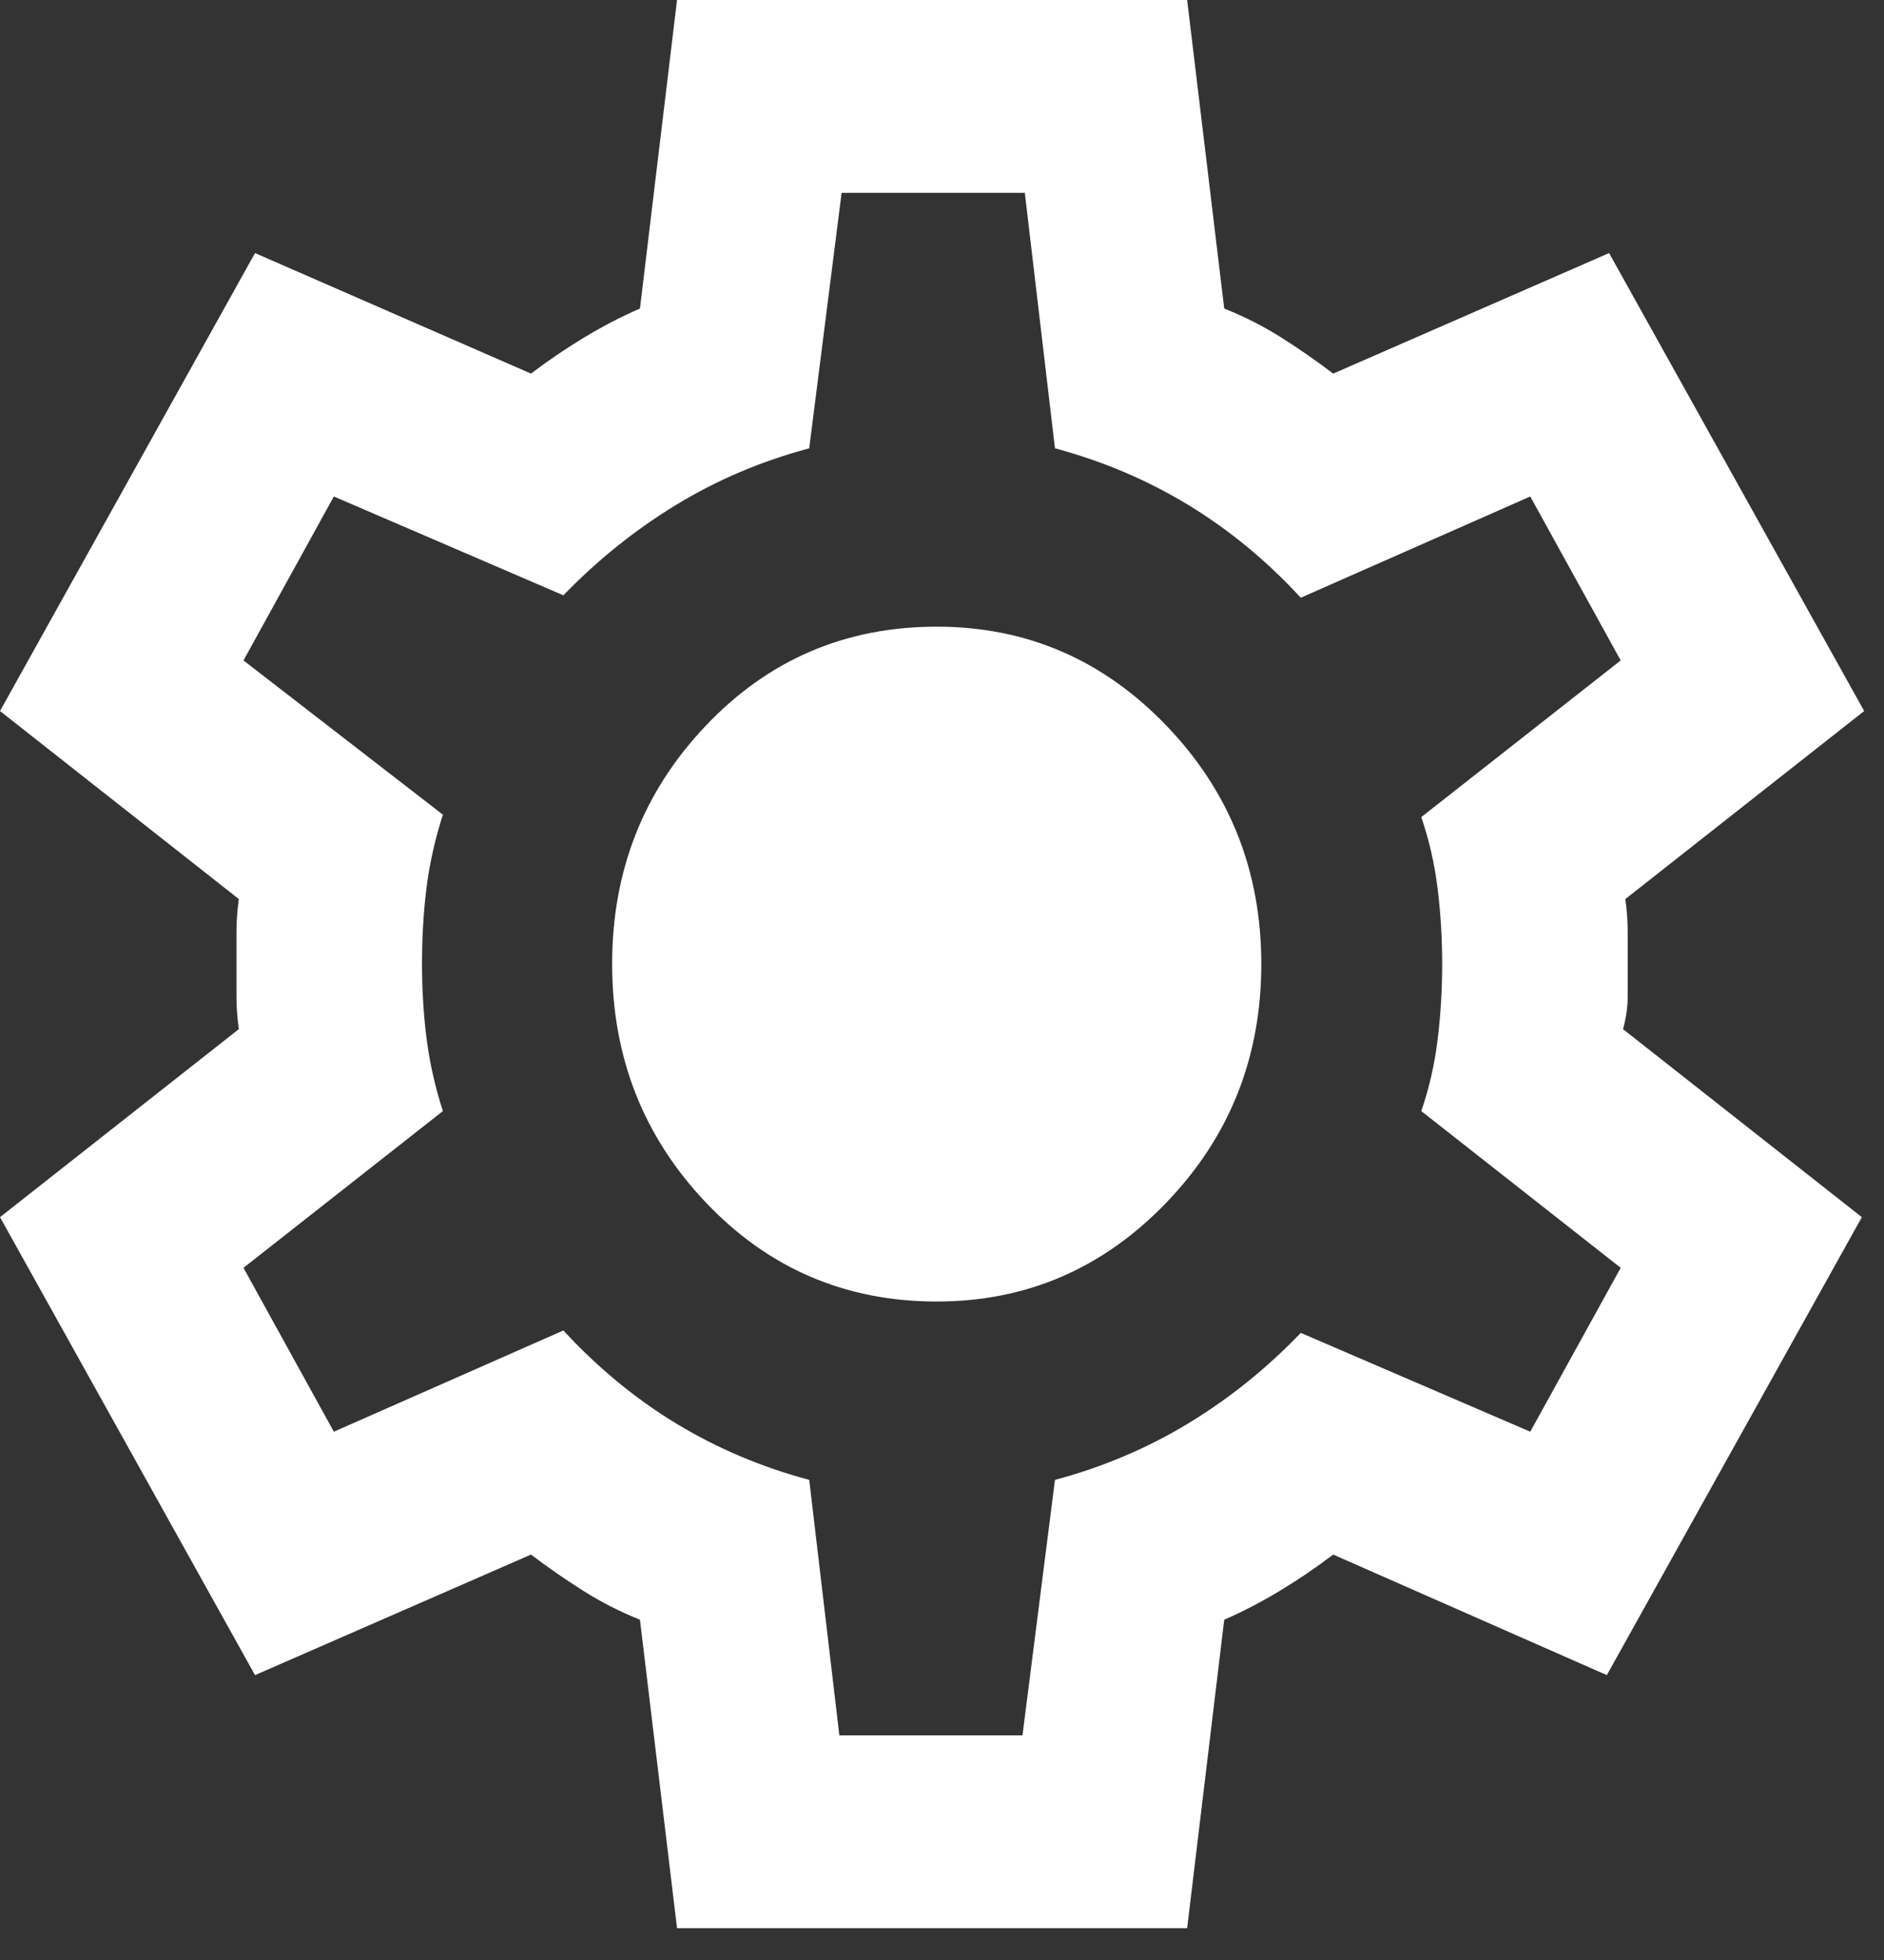 <svg width="25" height="26" viewBox="0 0 25 26" fill="none" xmlns="http://www.w3.org/2000/svg">
<rect x="0" y="0" width="25" height="26" fill="#333333" stroke="none"/>
<path d="M8.984 25.578L8.492 21.486C8.225 21.379 7.974 21.251 7.739 21.102C7.503 20.953 7.272 20.793 7.046 20.622L3.384 22.221L0 16.146L3.169 13.652C3.149 13.503 3.138 13.36 3.138 13.221V12.358C3.138 12.219 3.149 12.075 3.169 11.926L0 9.432L3.384 3.357L7.046 4.956C7.271 4.785 7.507 4.625 7.753 4.476C8 4.327 8.246 4.199 8.492 4.093L8.984 0H15.753L16.245 4.093C16.512 4.199 16.763 4.327 17 4.476C17.236 4.625 17.466 4.785 17.691 4.956L21.352 3.357L24.737 9.432L21.568 11.926C21.588 12.075 21.599 12.219 21.599 12.358V13.22C21.599 13.359 21.578 13.503 21.537 13.652L24.706 16.146L21.322 22.221L17.691 20.622C17.466 20.793 17.23 20.953 16.984 21.102C16.737 21.251 16.491 21.379 16.245 21.486L15.753 25.578H8.984ZM11.138 23.02H13.568L13.999 19.631C14.635 19.461 15.225 19.211 15.769 18.881C16.313 18.551 16.81 18.151 17.261 17.681L20.306 18.992L21.506 16.818L18.86 14.739C18.963 14.441 19.035 14.127 19.076 13.797C19.117 13.467 19.137 13.131 19.137 12.789C19.137 12.447 19.117 12.112 19.076 11.783C19.035 11.454 18.963 11.139 18.86 10.839L21.506 8.761L20.306 6.586L17.261 7.929C16.809 7.439 16.312 7.029 15.769 6.699C15.226 6.369 14.636 6.118 13.999 5.947L13.599 2.558H11.168L10.738 5.947C10.102 6.117 9.512 6.368 8.969 6.699C8.426 7.03 7.929 7.429 7.476 7.897L4.43 6.586L3.231 8.761L5.877 10.807C5.774 11.127 5.702 11.446 5.661 11.766C5.62 12.086 5.6 12.427 5.6 12.789C5.6 13.13 5.62 13.461 5.661 13.78C5.702 14.1 5.774 14.42 5.877 14.739L3.231 16.818L4.43 18.992L7.476 17.649C7.928 18.139 8.425 18.55 8.969 18.881C9.513 19.211 10.103 19.462 10.738 19.631L11.138 23.02ZM12.43 17.265C13.62 17.265 14.635 16.828 15.476 15.954C16.317 15.081 16.737 14.025 16.737 12.789C16.737 11.553 16.317 10.498 15.476 9.624C14.635 8.75 13.62 8.313 12.43 8.313C11.22 8.313 10.199 8.75 9.368 9.624C8.537 10.498 8.122 11.553 8.123 12.789C8.123 14.025 8.539 15.081 9.369 15.954C10.2 16.828 11.22 17.265 12.43 17.265Z" fill="white"/>
</svg>
